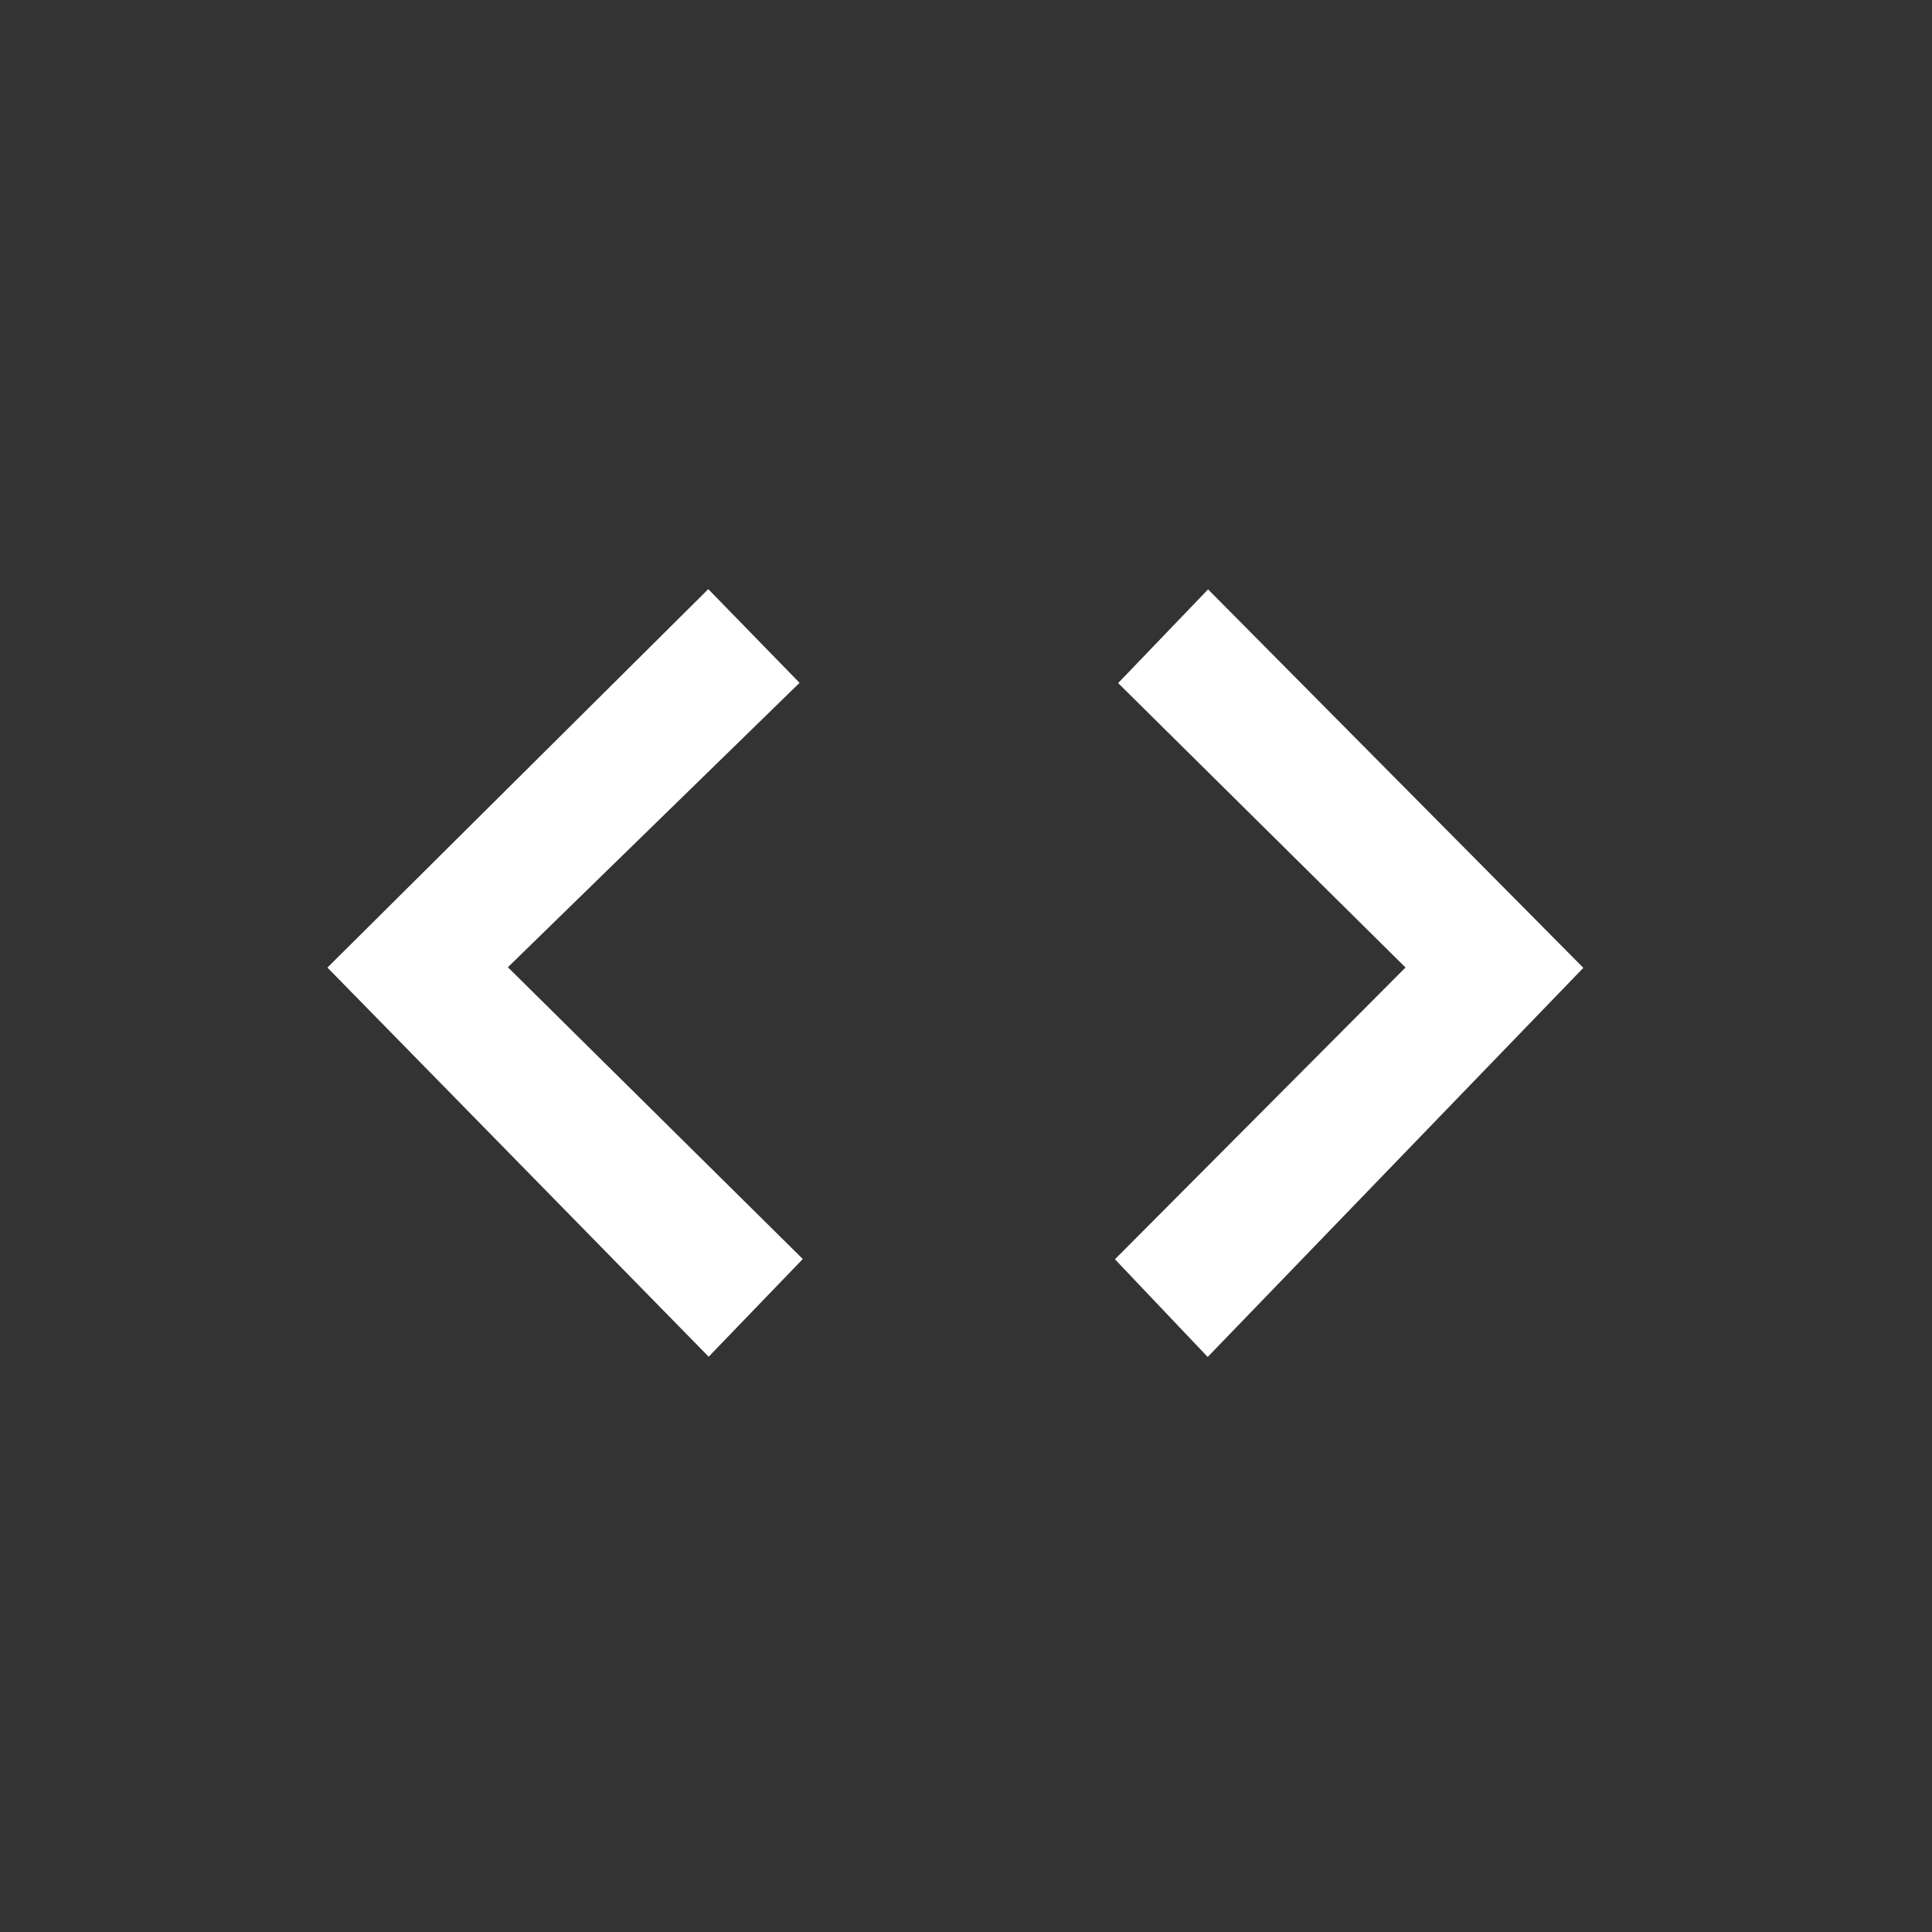 <?xml version="1.0" encoding="utf-8"?>
<svg viewBox="0 0 32 32" xmlns="http://www.w3.org/2000/svg" xmlns:bx="https://boxy-svg.com">
  <rect x="0" y="0" width="32" height="32" fill="#333333" stroke="none"/>
  <defs>
    <bx:grid x="0" y="0" width="1" height="1"/>
  </defs>
  <g id="logo">
    <g fill="none">
      <rect x="1.416" y="1.475" width="28.937" height="28.784" rx="95.833" ry="95.833" style=""/>
    </g>
    <g fill="#fff" style="" transform="matrix(0.152, 0, 0, 0.152, 1.201, 1.251)">
      <polygon points="154.486 139.635 113.592 98.394 154.528 55.992 164.634 66.638 132.971 98.432 164.286 129.423" transform="matrix(-1, 0, 0, -1, 278.226, 195.627)"/>
      <polygon points="69.279 55.965 27.777 97.206 69.322 139.608 79.578 128.962 47.443 97.168 79.225 66.177"/>
    </g>
  </g>
</svg>